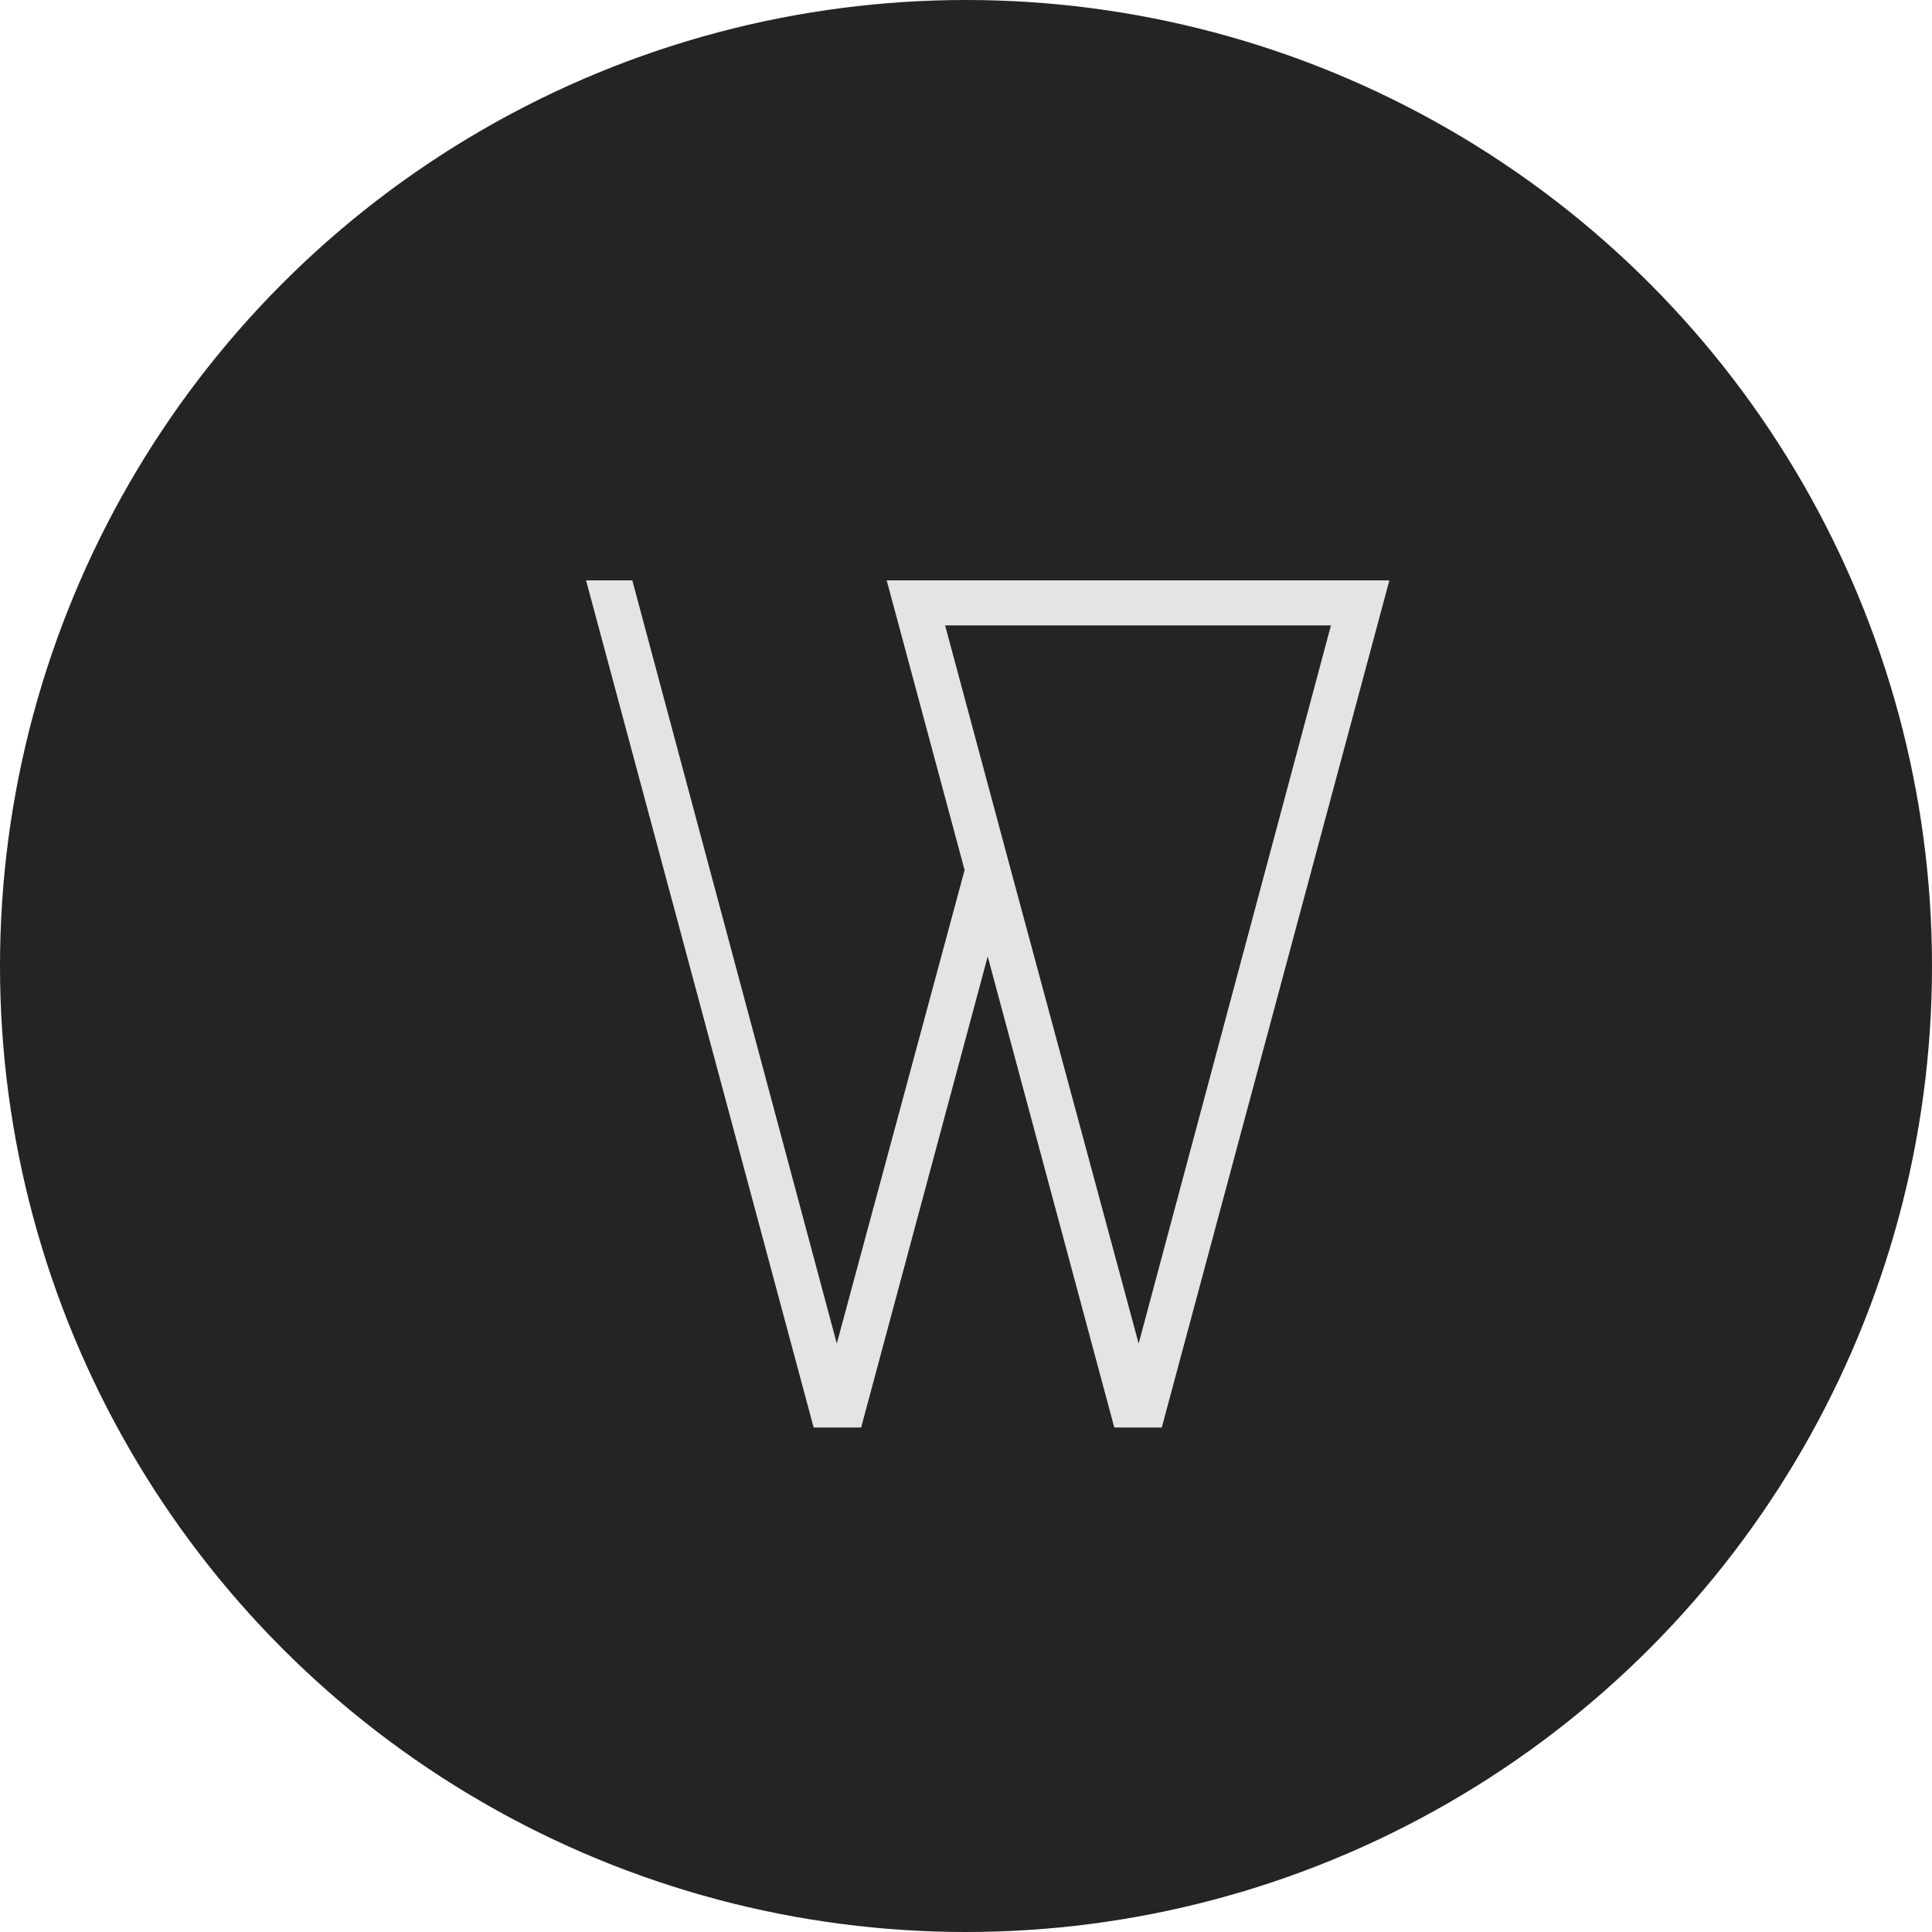 <?xml version="1.0"?>
<svg width="200" height="200" xmlns="http://www.w3.org/2000/svg" xmlns:svg="http://www.w3.org/2000/svg">

 <title>Logo</title>
 <g class="layer">
  <title>Layer 1</title>
  <circle cx="100" cy="100" fill="#242424" id="svg_4" r="100" stroke="#000000" stroke-width="0"/>
  <g fill="#e4e4e4" fill-rule="evenodd" id="svg_8" stroke-linecap="round" transform="matrix(4.2, 0, 0, 4.2, 50, 50)">
   <path d="m8.72,21.21l3.15,-11.67l-1.92,-7.14l12.39,0l-5.61,20.88l-1.17,0l-3.12,-11.61l-3.12,11.61l-1.17,0l-5.61,-20.88l1.14,0l5.04,18.81zm7.44,0l4.74,-17.7l-9.51,0l1.62,6.03l3.15,11.67z" id="svg_10"/>
  </g>
 </g>
</svg>